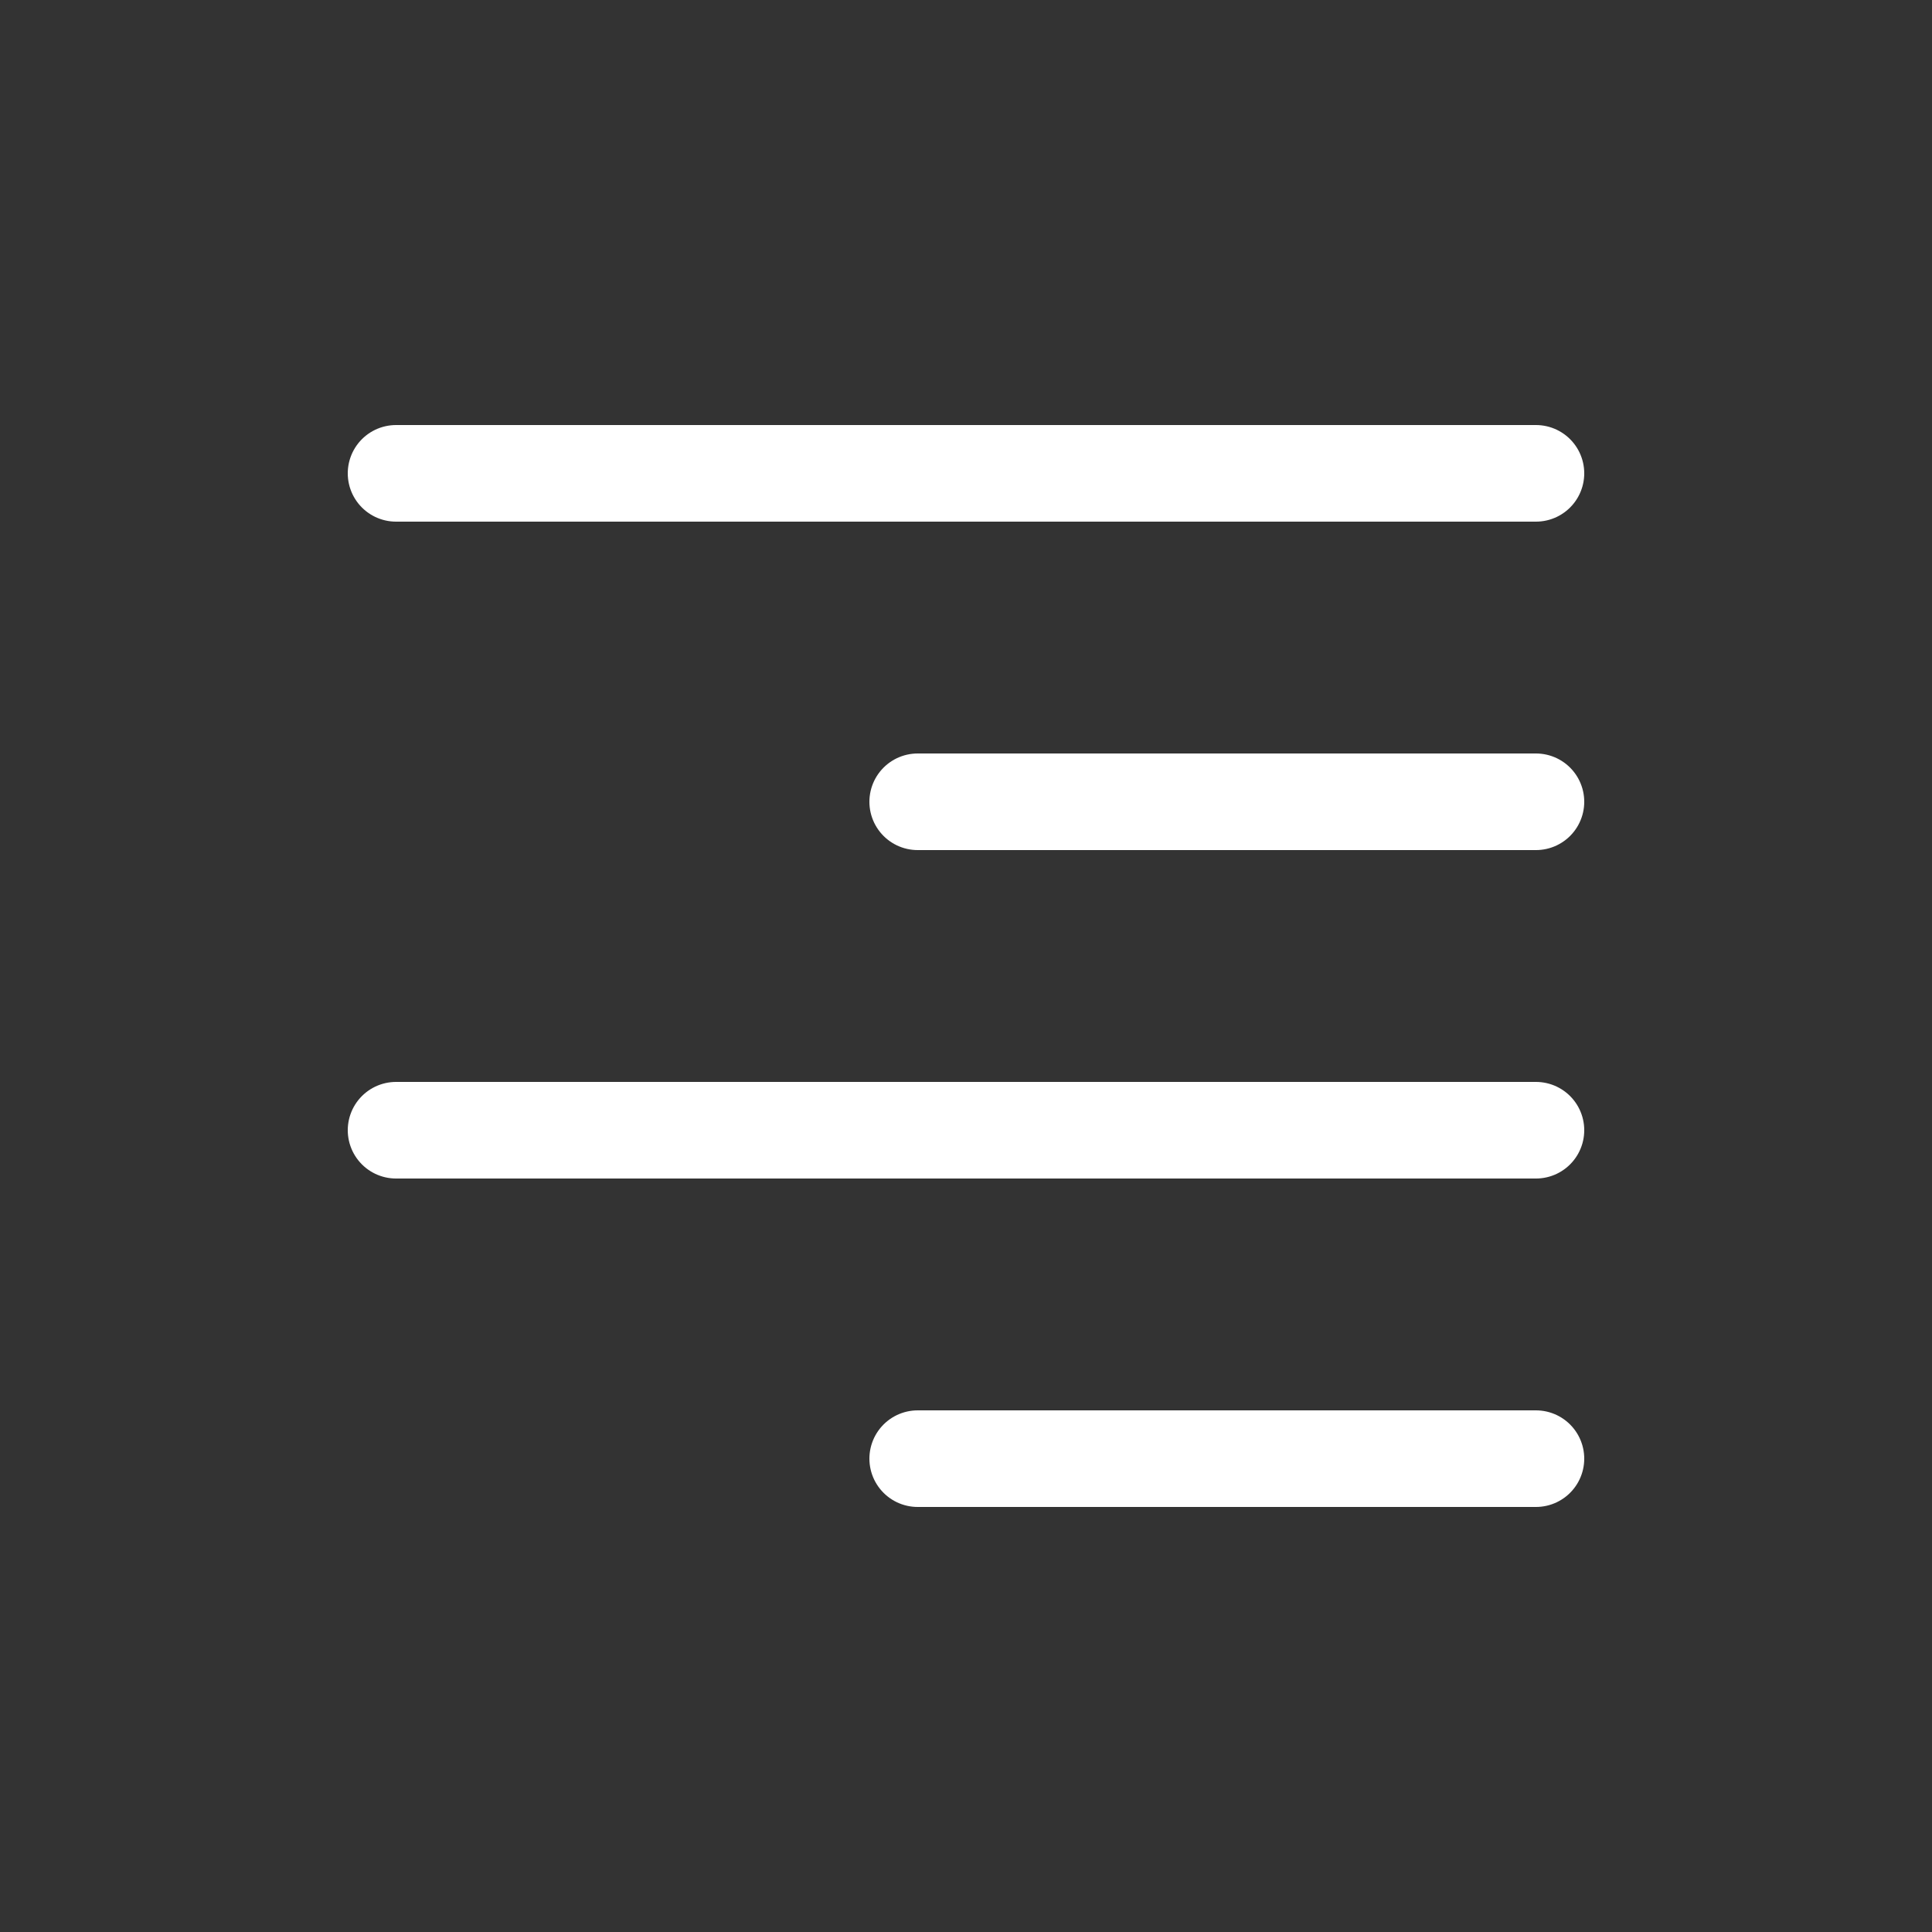 <?xml version="1.0" encoding="utf-8"?>
<!-- Generator: Adobe Illustrator 21.0.0, SVG Export Plug-In . SVG Version: 6.00 Build 0)  -->
<svg version="1.1" id="Layer_1" xmlns="http://www.w3.org/2000/svg" xmlns:xlink="http://www.w3.org/1999/xlink" x="0px" y="0px"
	 viewBox="0 0 100 100" style="enable-background:new 0 0 100 100;" xml:space="preserve">
<rect x="0" y="0" width="100" height="100" fill="#333333" stroke="none"/>
<style type="text/css">
	.st0{fill:none;stroke:#FFFFFF;stroke-width:5;stroke-linecap:round;stroke-miterlimit:10;}
</style>
<g>
	<g>
		<line class="st0" x1="79.5" y1="24.5" x2="20.5" y2="24.5"/>
	</g>
	<g>
		<line class="st0" x1="79.5" y1="41.5" x2="47.5" y2="41.5"/>
	</g>
	<g>
		<line class="st0" x1="79.5" y1="58.5" x2="20.5" y2="58.5"/>
	</g>
	<g>
		<line class="st0" x1="79.5" y1="75.5" x2="47.5" y2="75.5"/>
	</g>
</g>
</svg>
